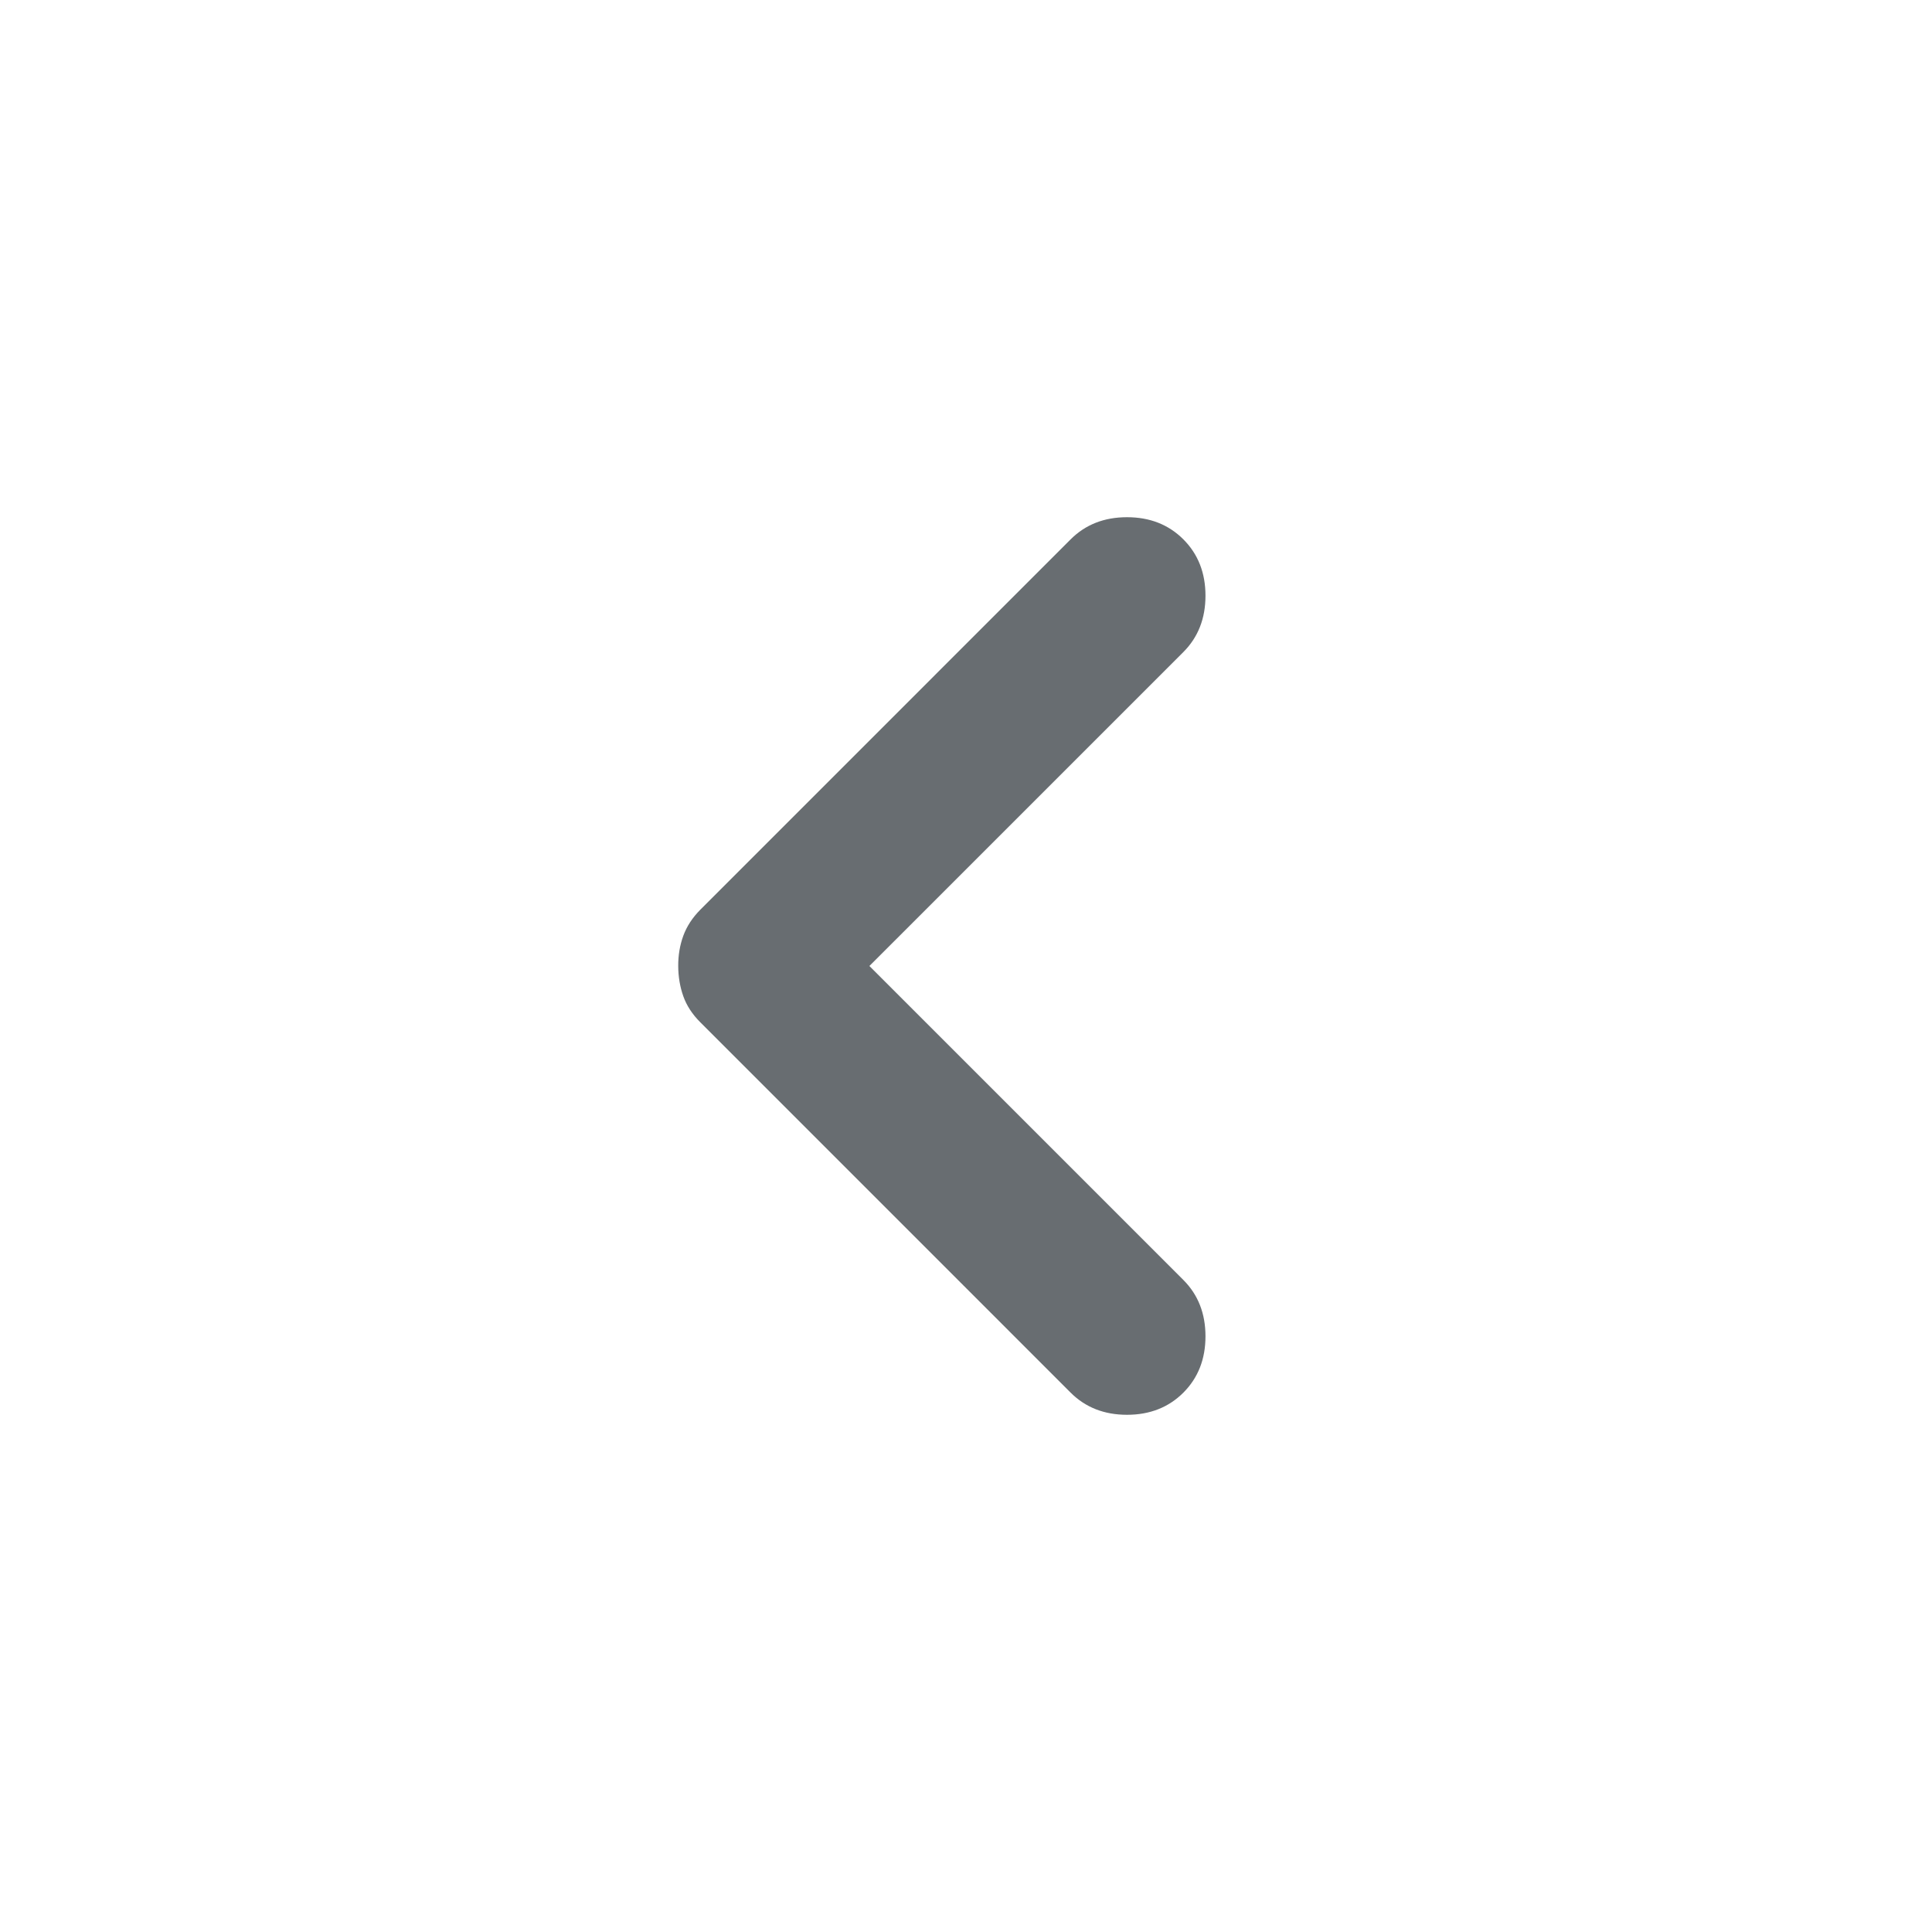 <svg width="109" height="109" viewBox="0 0 109 109" fill="none" xmlns="http://www.w3.org/2000/svg">
<path d="M49.05 54.5L66.763 72.213C67.595 73.045 68.011 74.105 68.011 75.392C68.011 76.678 67.595 77.738 66.763 78.571C65.93 79.403 64.87 79.82 63.583 79.82C62.297 79.82 61.237 79.403 60.404 78.571L39.513 57.679C39.058 57.225 38.737 56.733 38.55 56.203C38.362 55.673 38.267 55.106 38.264 54.5C38.261 53.894 38.356 53.327 38.55 52.797C38.743 52.267 39.064 51.775 39.513 51.321L60.404 30.429C61.237 29.596 62.297 29.18 63.583 29.18C64.87 29.18 65.93 29.596 66.763 30.429C67.595 31.262 68.011 32.322 68.011 33.608C68.011 34.895 67.595 35.955 66.763 36.788L49.05 54.5Z" fill="#292F36" fill-opacity="0.7"/>
</svg>
